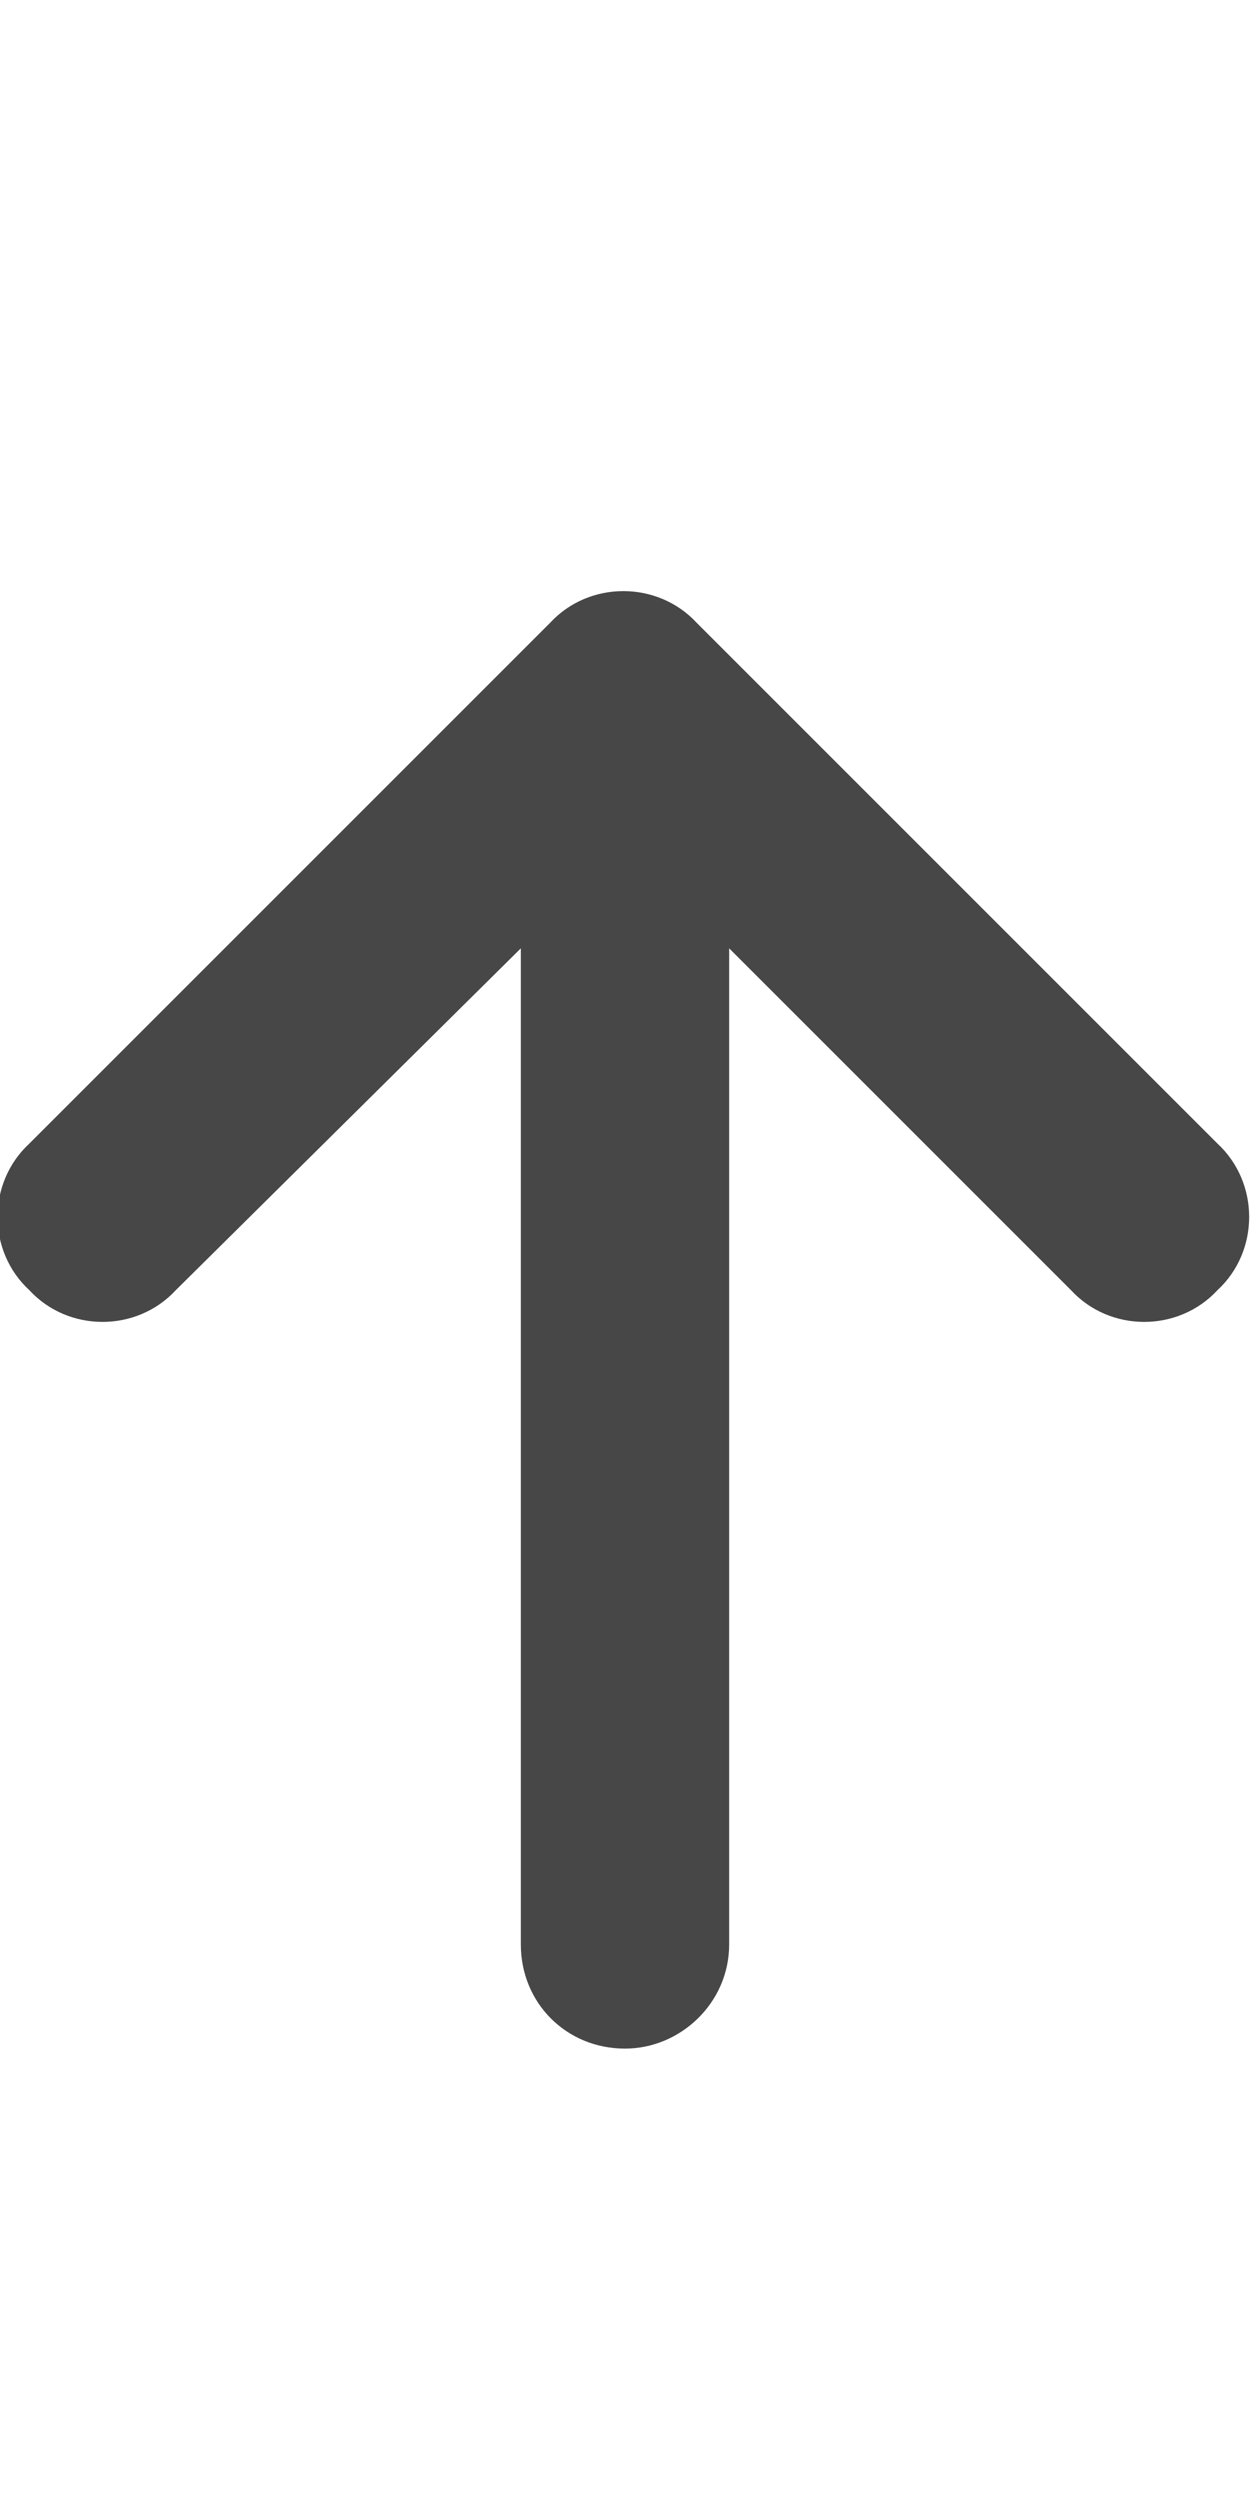 <svg width="9" height="18" viewBox="0 0 9 18" fill="none" xmlns="http://www.w3.org/2000/svg">
<g id="label-paired / caption / arrow-up-caption / fill" clip-path="url(#clip0_2556_10239)">
<path id="icon" d="M5.016 4.484L8.766 8.234C9.07 8.516 9.07 9.008 8.766 9.289C8.484 9.594 7.992 9.594 7.711 9.289L5.25 6.828V14C5.25 14.422 4.898 14.75 4.5 14.75C4.078 14.75 3.75 14.422 3.75 14V6.828L1.266 9.289C0.984 9.594 0.492 9.594 0.211 9.289C-0.094 9.008 -0.094 8.516 0.211 8.234L3.961 4.484C4.242 4.18 4.734 4.18 5.016 4.484Z" fill="black" fill-opacity="0.72"/>
</g>
<defs>
<clipPath id="clip0_2556_10239">
<rect width="9" height="18" fill="white"/>
</clipPath>
</defs>
</svg>
